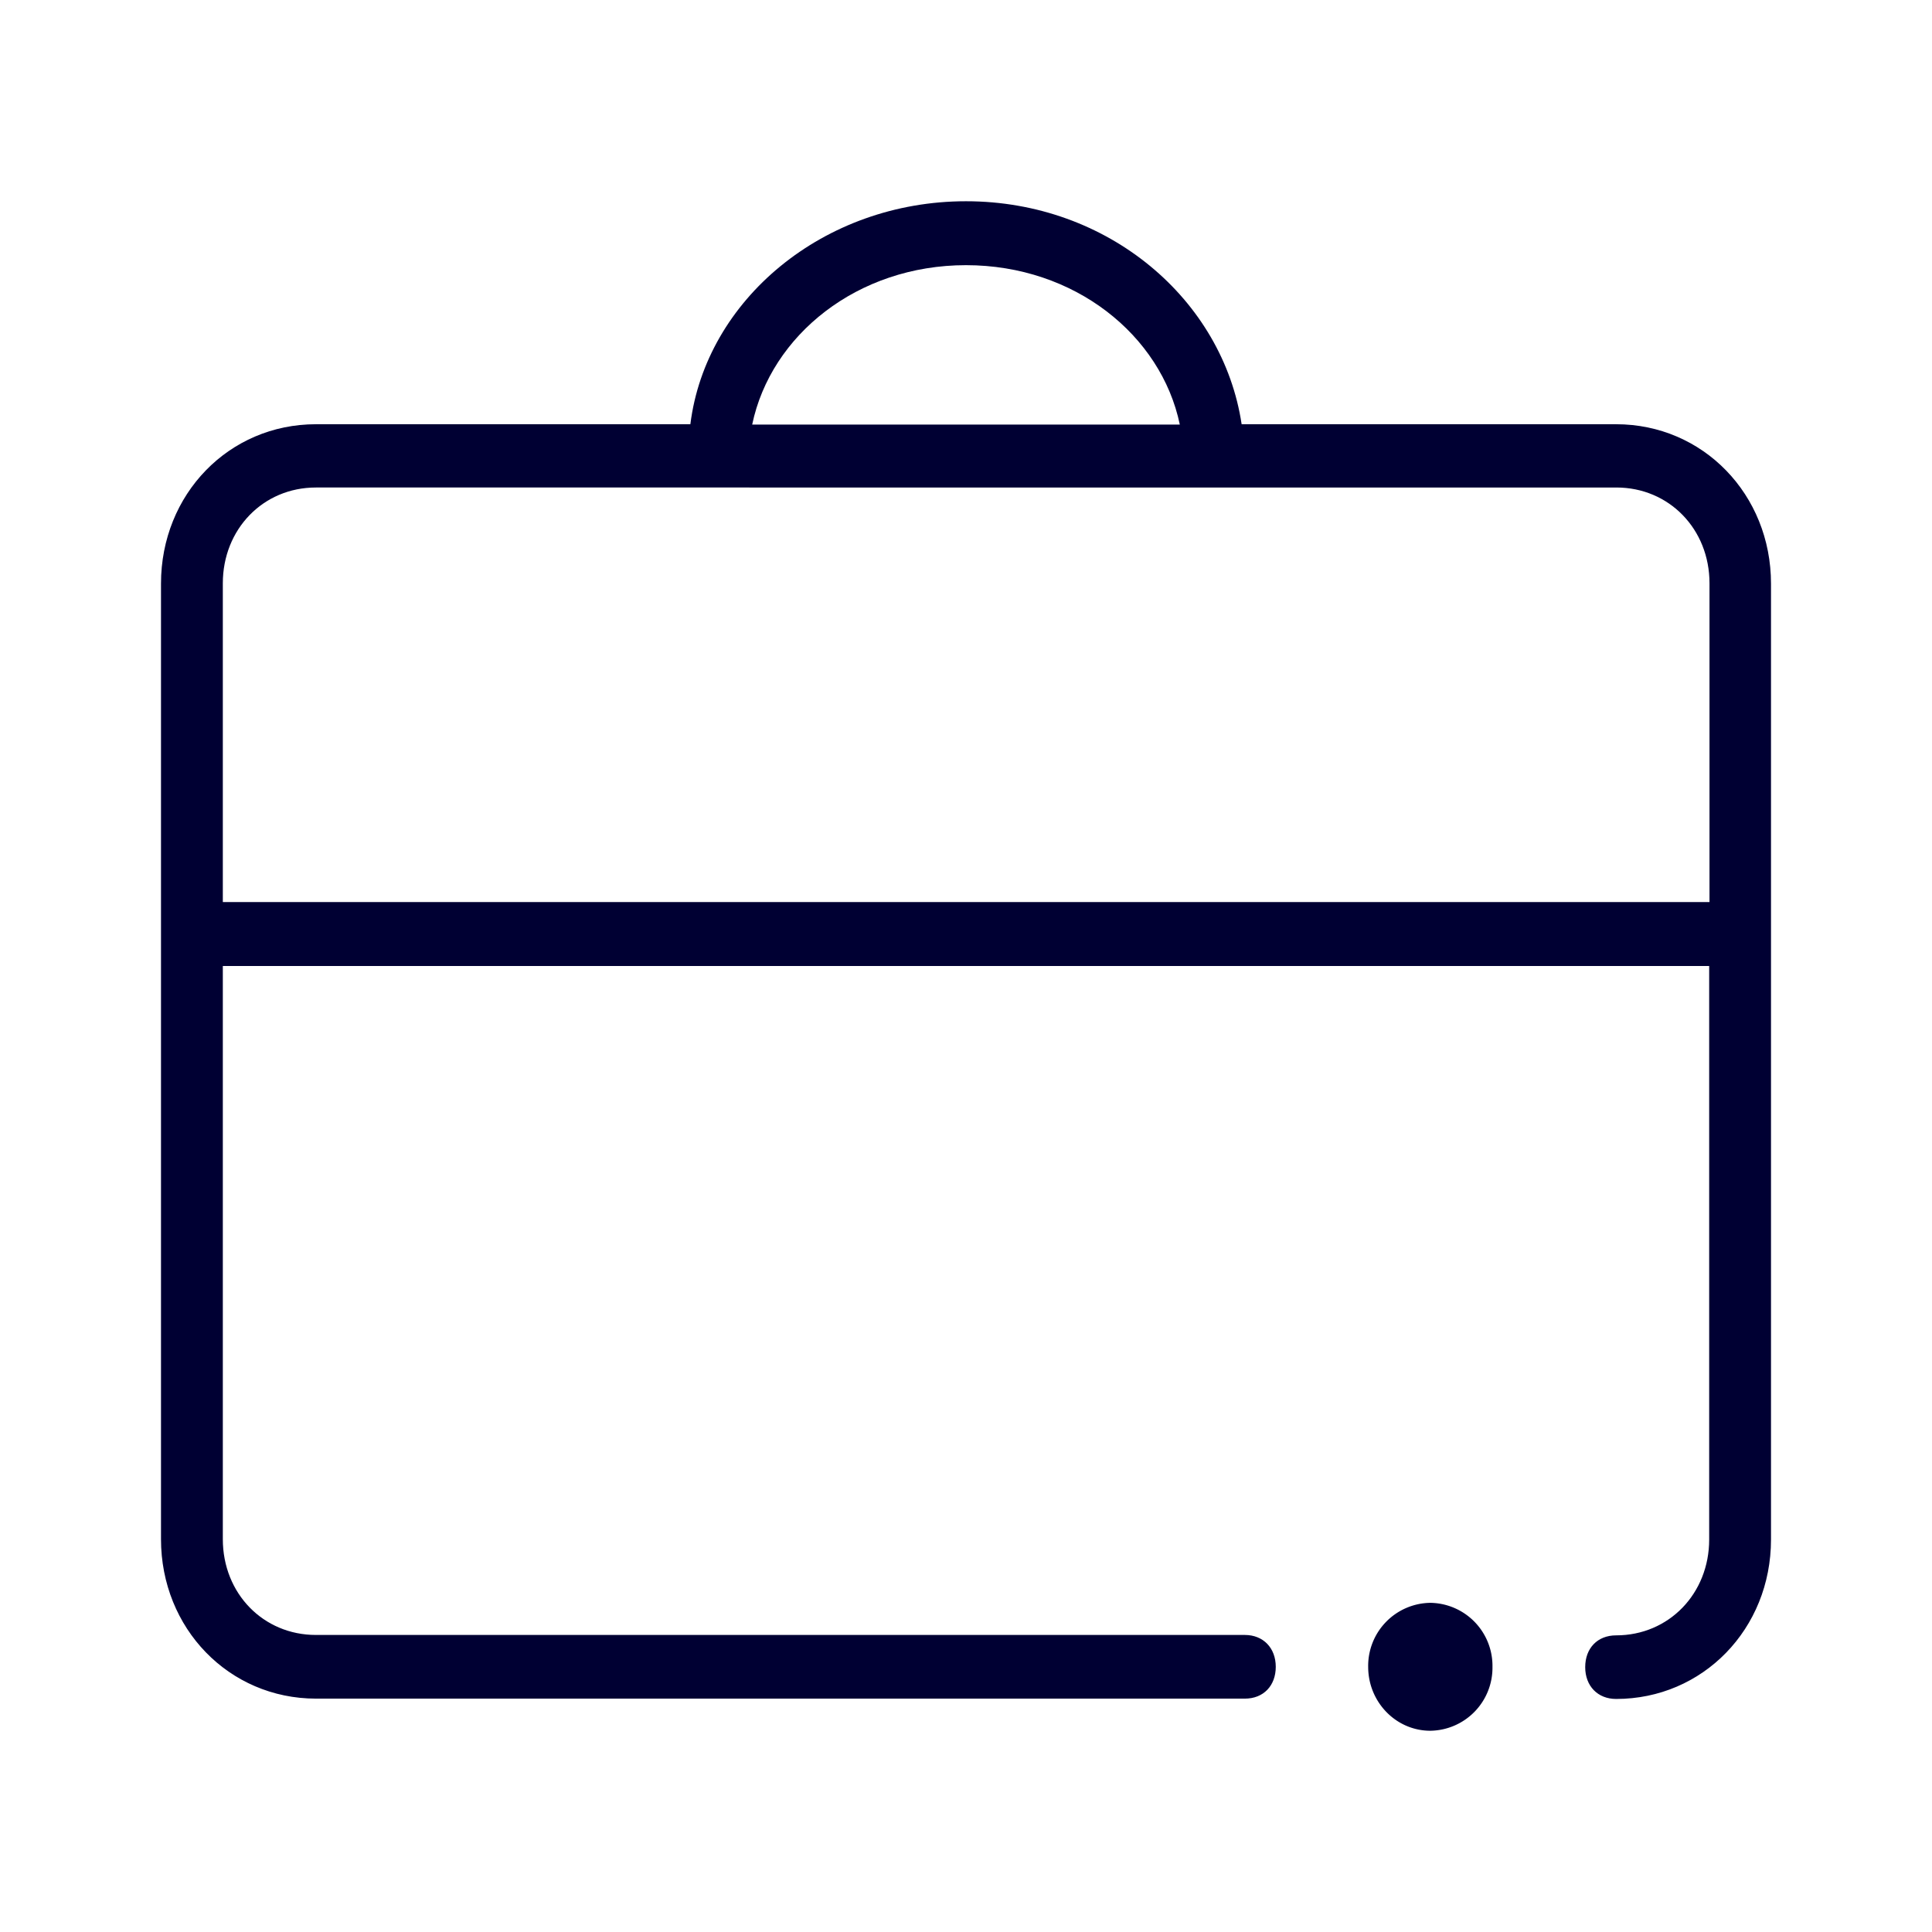 <svg xmlns="http://www.w3.org/2000/svg" width="24" height="24" fill="none"><path fill="#003" d="M20.076 5.27c1.08 0 1.924.873 1.924 1.98v11.875c0 1.111-.848 1.98-1.924 1.98-.228 0-.384-.16-.384-.395 0-.235.152-.395.384-.395.656 0 1.156-.52 1.156-1.19V12H2.768v7.12c0 .676.504 1.19 1.156 1.19h11.54c.228 0 .384.161.384.396 0 .234-.152.395-.384.395H3.924C2.844 21.1 2 20.228 2 19.12V7.25c0-1.111.844-1.98 1.924-1.98h4.652C8.768 3.727 10.228 2.5 12 2.5s3.192 1.227 3.424 2.77zm-5.42.004c-.232-1.111-1.308-1.98-2.656-1.98s-2.424.869-2.656 1.98zM2.768 11.206h18.468v-3.96c0-.675-.504-1.19-1.156-1.19H3.924c-.656 0-1.156.519-1.156 1.19z"/><path fill="#003" d="M17.768 21.5a.783.783 0 0 0 .772-.794.783.783 0 0 0-.772-.795.783.783 0 0 0-.772.795c0 .438.346.794.772.794"/></svg>